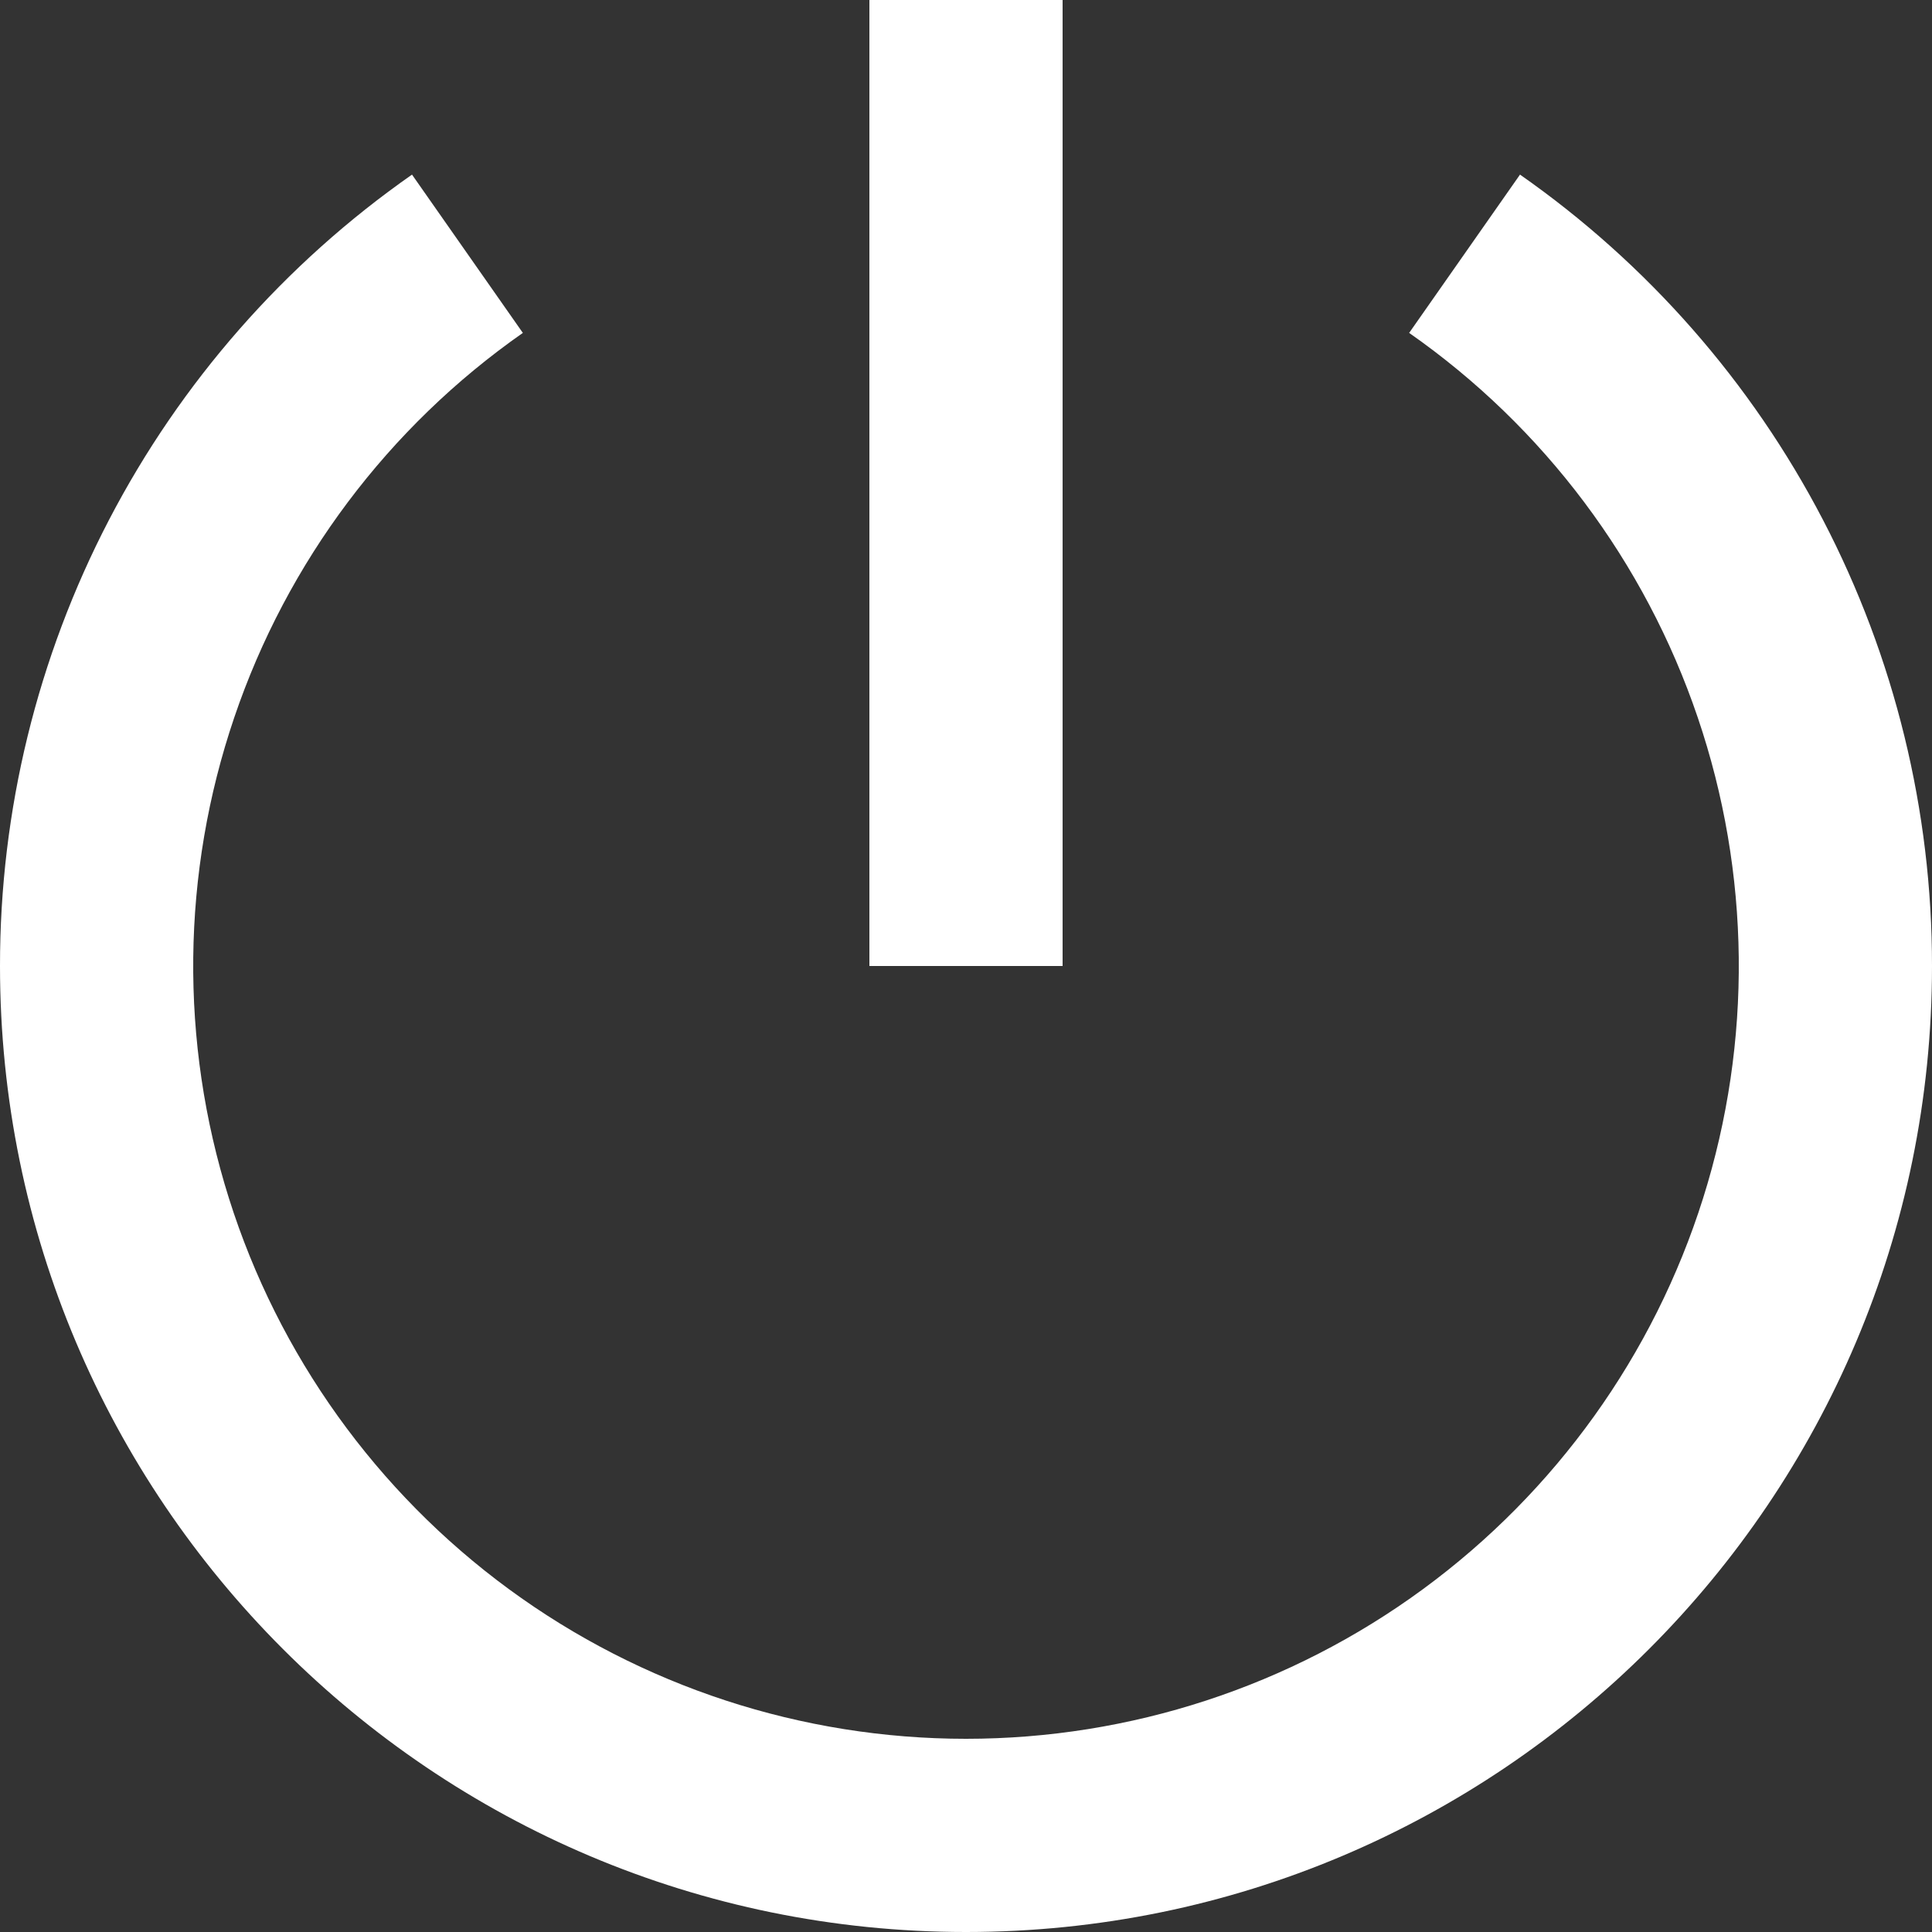 <svg width="16" height="16" viewBox="0 0 16 16" fill="none" xmlns="http://www.w3.org/2000/svg">
<rect x="0" y="0" width="16" height="16" fill="#333333" stroke="none"/>
<path d="M3.412 1.446L4.33 2.757C3.215 3.537 2.377 4.653 1.94 5.942C1.502 7.231 1.487 8.626 1.896 9.924C2.305 11.222 3.118 12.356 4.215 13.161C5.313 13.966 6.639 14.4 8 14.4C9.361 14.4 10.687 13.966 11.784 13.161C12.882 12.356 13.695 11.222 14.104 9.924C14.513 8.626 14.498 7.231 14.06 5.942C13.623 4.653 12.786 3.537 11.67 2.757L12.588 1.446C13.642 2.183 14.503 3.164 15.097 4.305C15.691 5.446 16.001 6.714 16 8C16 12.418 12.418 16 8 16C3.582 16 2.07219e-06 12.418 2.07219e-06 8C-0.001 6.714 0.309 5.446 0.903 4.305C1.497 3.164 2.358 2.183 3.412 1.446V1.446ZM7.2 8V0H8.8V8H7.2Z" fill="white"/>
</svg>
